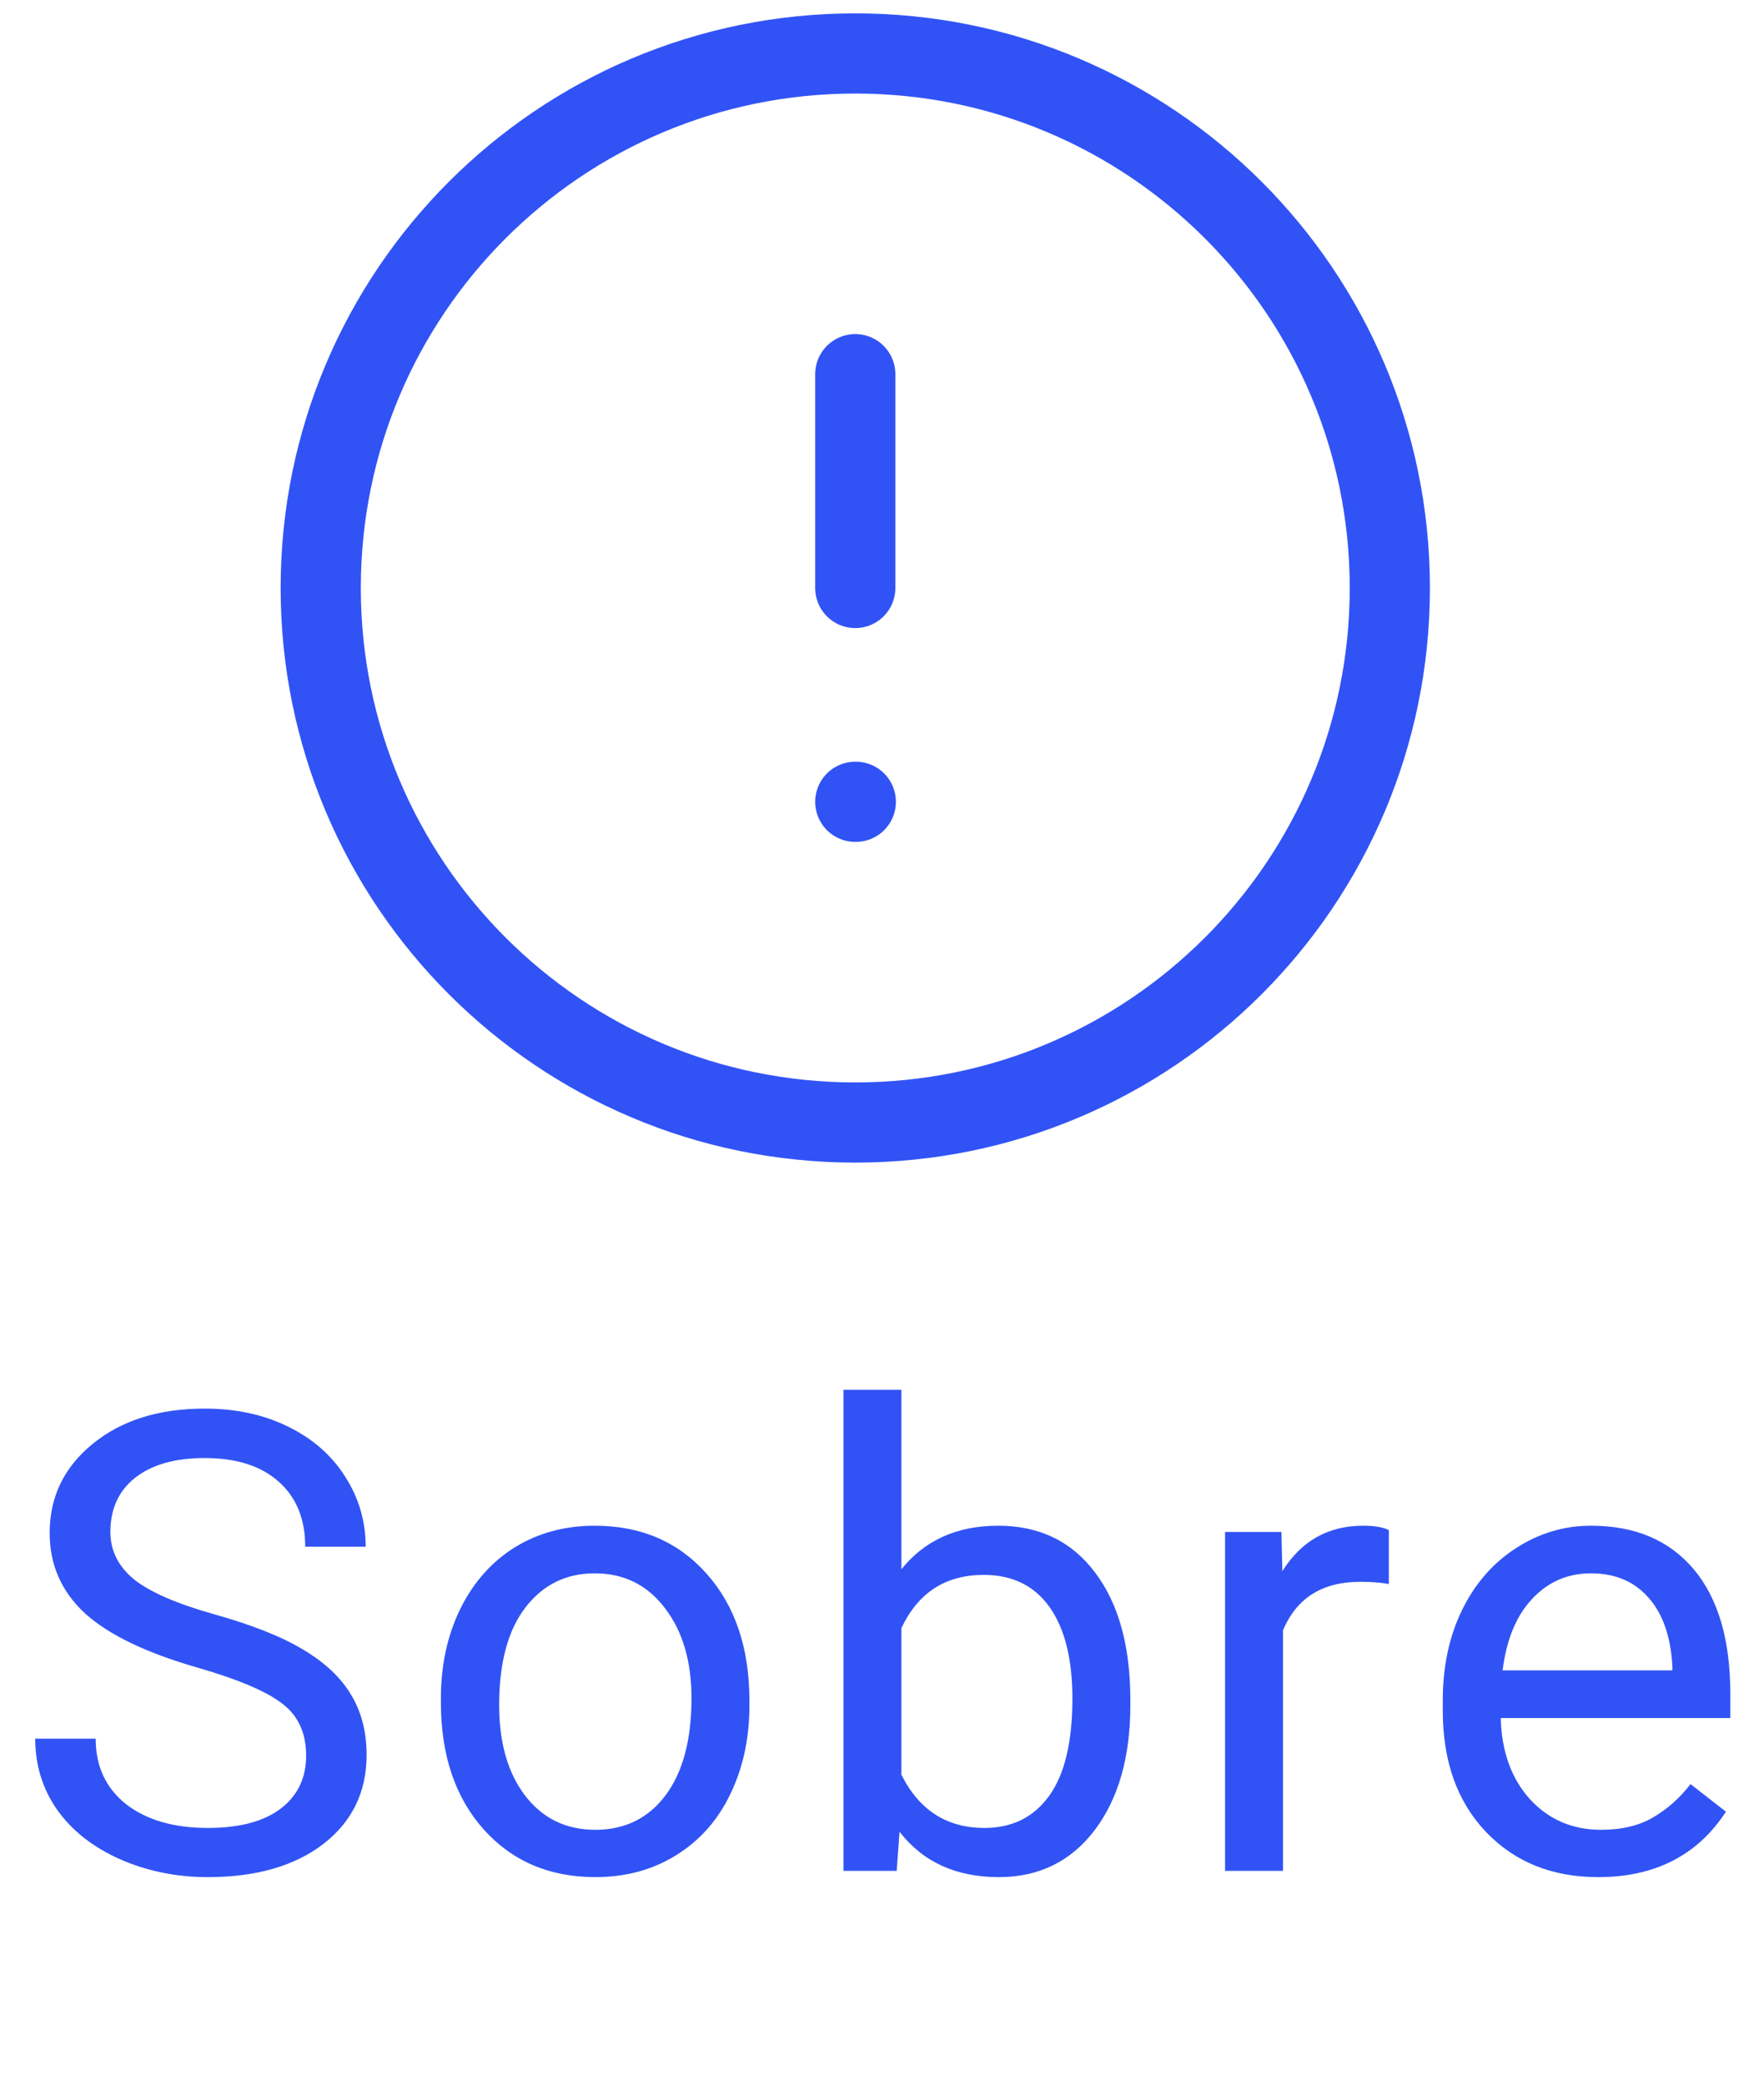 <svg width="33" height="39" viewBox="0 0 33 39" fill="none" xmlns="http://www.w3.org/2000/svg">
<path d="M3.694 31.197C2.729 30.92 2.026 30.58 1.585 30.178C1.147 29.771 0.929 29.271 0.929 28.678C0.929 28.006 1.196 27.451 1.731 27.014C2.27 26.572 2.97 26.352 3.829 26.352C4.415 26.352 4.936 26.465 5.393 26.691C5.854 26.918 6.21 27.23 6.46 27.629C6.714 28.027 6.841 28.463 6.841 28.936H5.71C5.71 28.42 5.546 28.016 5.218 27.723C4.889 27.426 4.427 27.277 3.829 27.277C3.274 27.277 2.841 27.4 2.528 27.646C2.22 27.889 2.065 28.227 2.065 28.66C2.065 29.008 2.212 29.303 2.505 29.545C2.802 29.783 3.304 30.002 4.011 30.201C4.721 30.4 5.276 30.621 5.675 30.863C6.077 31.102 6.374 31.381 6.565 31.701C6.761 32.022 6.858 32.398 6.858 32.832C6.858 33.523 6.589 34.078 6.05 34.496C5.511 34.91 4.79 35.117 3.888 35.117C3.302 35.117 2.755 35.006 2.247 34.783C1.739 34.557 1.346 34.248 1.069 33.857C0.796 33.467 0.659 33.023 0.659 32.527H1.79C1.79 33.043 1.979 33.451 2.358 33.752C2.741 34.049 3.251 34.197 3.888 34.197C4.481 34.197 4.936 34.076 5.253 33.834C5.569 33.592 5.727 33.262 5.727 32.844C5.727 32.426 5.581 32.103 5.288 31.877C4.995 31.646 4.464 31.42 3.694 31.197ZM8.248 31.771C8.248 31.15 8.37 30.592 8.612 30.096C8.858 29.6 9.198 29.217 9.631 28.947C10.069 28.678 10.567 28.543 11.125 28.543C11.989 28.543 12.686 28.842 13.217 29.439C13.752 30.037 14.02 30.832 14.02 31.824V31.9C14.02 32.518 13.901 33.072 13.662 33.565C13.428 34.053 13.09 34.434 12.649 34.707C12.211 34.98 11.707 35.117 11.137 35.117C10.278 35.117 9.58 34.818 9.045 34.221C8.514 33.623 8.248 32.832 8.248 31.848V31.771ZM9.338 31.9C9.338 32.603 9.5 33.168 9.825 33.594C10.153 34.02 10.59 34.232 11.137 34.232C11.688 34.232 12.125 34.018 12.45 33.588C12.774 33.154 12.936 32.549 12.936 31.771C12.936 31.076 12.77 30.514 12.438 30.084C12.11 29.65 11.672 29.434 11.125 29.434C10.59 29.434 10.159 29.646 9.83 30.072C9.502 30.498 9.338 31.107 9.338 31.9ZM21.146 31.9C21.146 32.869 20.924 33.648 20.479 34.238C20.033 34.824 19.436 35.117 18.686 35.117C17.885 35.117 17.266 34.834 16.828 34.268L16.775 35H15.779V26H16.863V29.357C17.301 28.814 17.904 28.543 18.674 28.543C19.443 28.543 20.047 28.834 20.484 29.416C20.926 29.998 21.146 30.795 21.146 31.807V31.9ZM20.062 31.777C20.062 31.039 19.92 30.469 19.635 30.066C19.35 29.664 18.939 29.463 18.404 29.463C17.689 29.463 17.176 29.795 16.863 30.459V33.201C17.195 33.865 17.713 34.197 18.416 34.197C18.936 34.197 19.34 33.996 19.629 33.594C19.918 33.191 20.062 32.586 20.062 31.777ZM25.982 29.633C25.818 29.605 25.64 29.592 25.449 29.592C24.738 29.592 24.256 29.895 24.002 30.5V35H22.918V28.66H23.972L23.99 29.393C24.345 28.826 24.849 28.543 25.502 28.543C25.712 28.543 25.873 28.57 25.982 28.625V29.633ZM29.898 35.117C29.038 35.117 28.339 34.836 27.8 34.273C27.261 33.707 26.991 32.951 26.991 32.006V31.807C26.991 31.178 27.11 30.617 27.349 30.125C27.591 29.629 27.927 29.242 28.357 28.965C28.79 28.684 29.259 28.543 29.763 28.543C30.587 28.543 31.228 28.814 31.685 29.357C32.142 29.9 32.37 30.678 32.37 31.689V32.141H28.075C28.091 32.766 28.273 33.272 28.62 33.658C28.972 34.041 29.417 34.232 29.956 34.232C30.339 34.232 30.663 34.154 30.929 33.998C31.195 33.842 31.427 33.635 31.626 33.377L32.288 33.893C31.757 34.709 30.96 35.117 29.898 35.117ZM29.763 29.434C29.325 29.434 28.958 29.594 28.661 29.914C28.364 30.23 28.181 30.676 28.11 31.25H31.286V31.168C31.255 30.617 31.107 30.191 30.841 29.891C30.575 29.586 30.216 29.434 29.763 29.434Z" fill="#3153F5"/>
<path d="M16 21C21.523 21 26 16.523 26 11C26 5.477 21.523 1 16 1C10.477 1 6 5.477 6 11C6 16.523 10.477 21 16 21Z" stroke="#3153F5" stroke-width="1.5" stroke-linecap="round" stroke-linejoin="round"/>
<path d="M16 7V11" stroke="#3153F5" stroke-width="1.5" stroke-linecap="round" stroke-linejoin="round"/>
<path d="M16 15H16.01" stroke="#3153F5" stroke-width="1.5" stroke-linecap="round" stroke-linejoin="round"/>
</svg>
